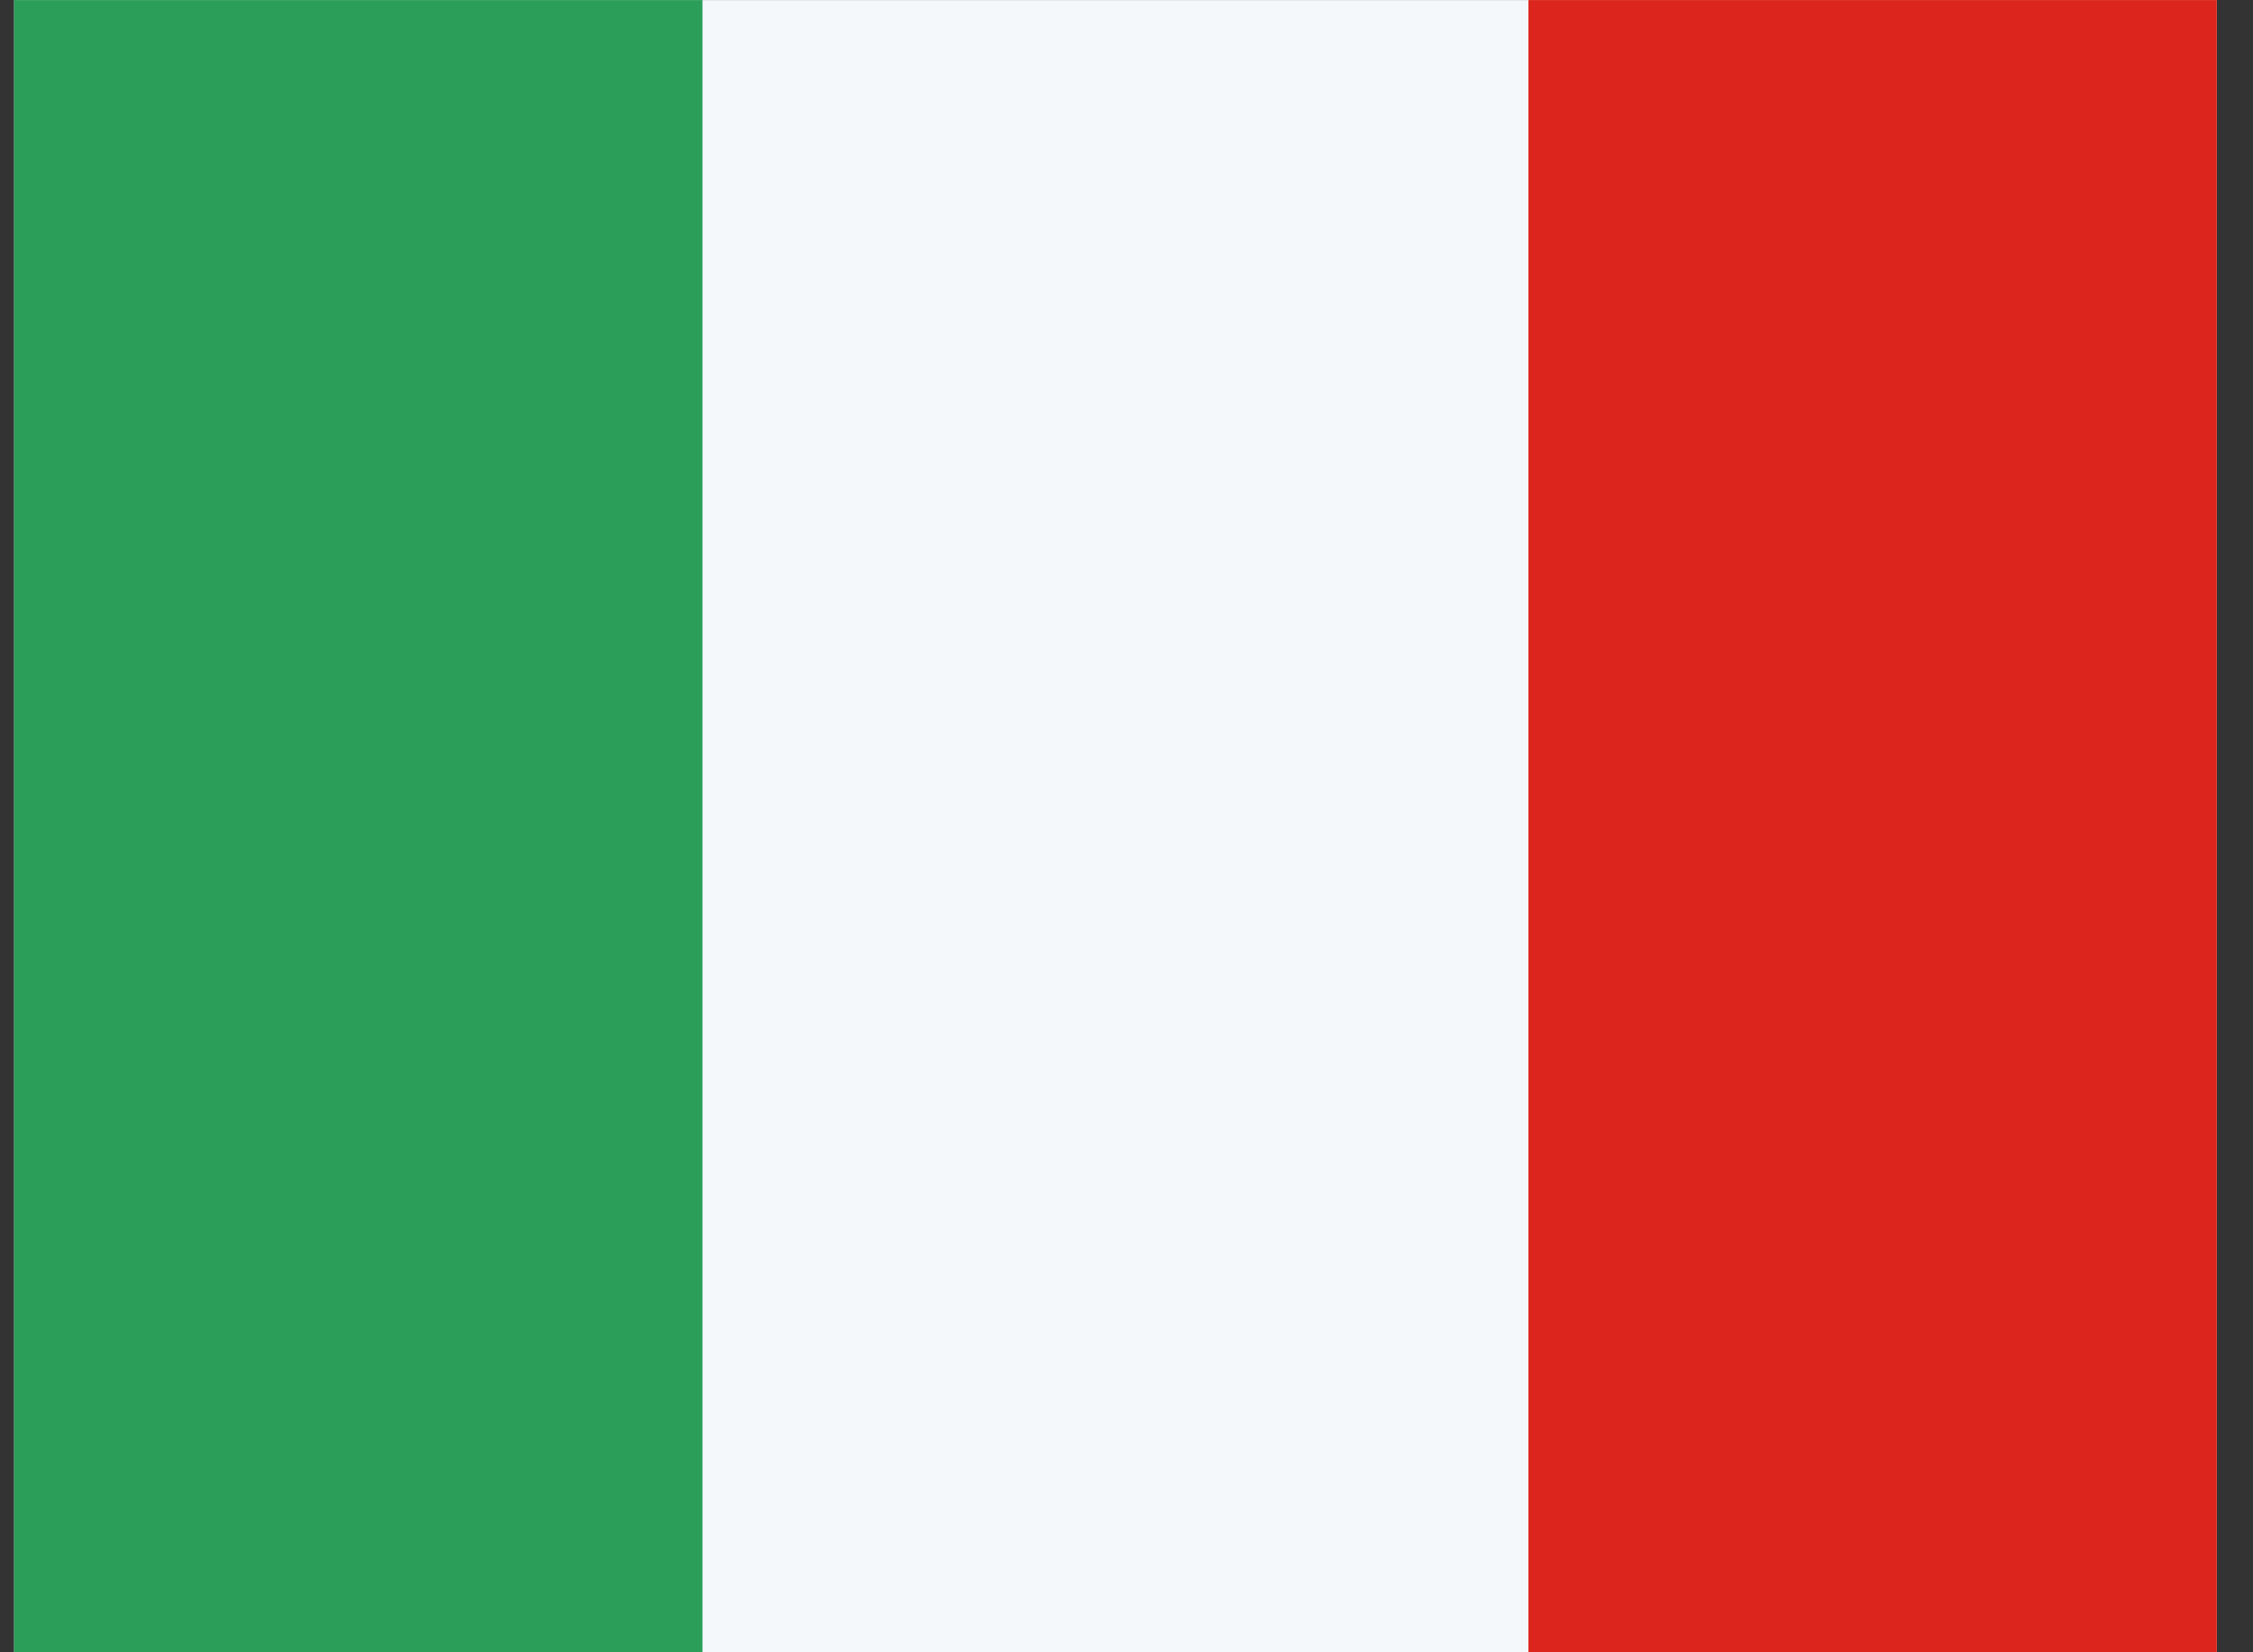 <svg width="30" height="22" viewBox="0 0 30 22" fill="none" xmlns="http://www.w3.org/2000/svg">
<rect x="0" y="0" width="30" height="22" fill="#333333" stroke="none"/>
<rect x="0.188" y="0.001" width="29.33" height="21.997" fill="#F5F8FB"/>
<rect x="0.188" y="0.001" width="9.166" height="21.997" fill="#2B9F5A"/>
<rect x="20.352" y="0.001" width="9.166" height="21.997" fill="#DC251C"/>
</svg>
